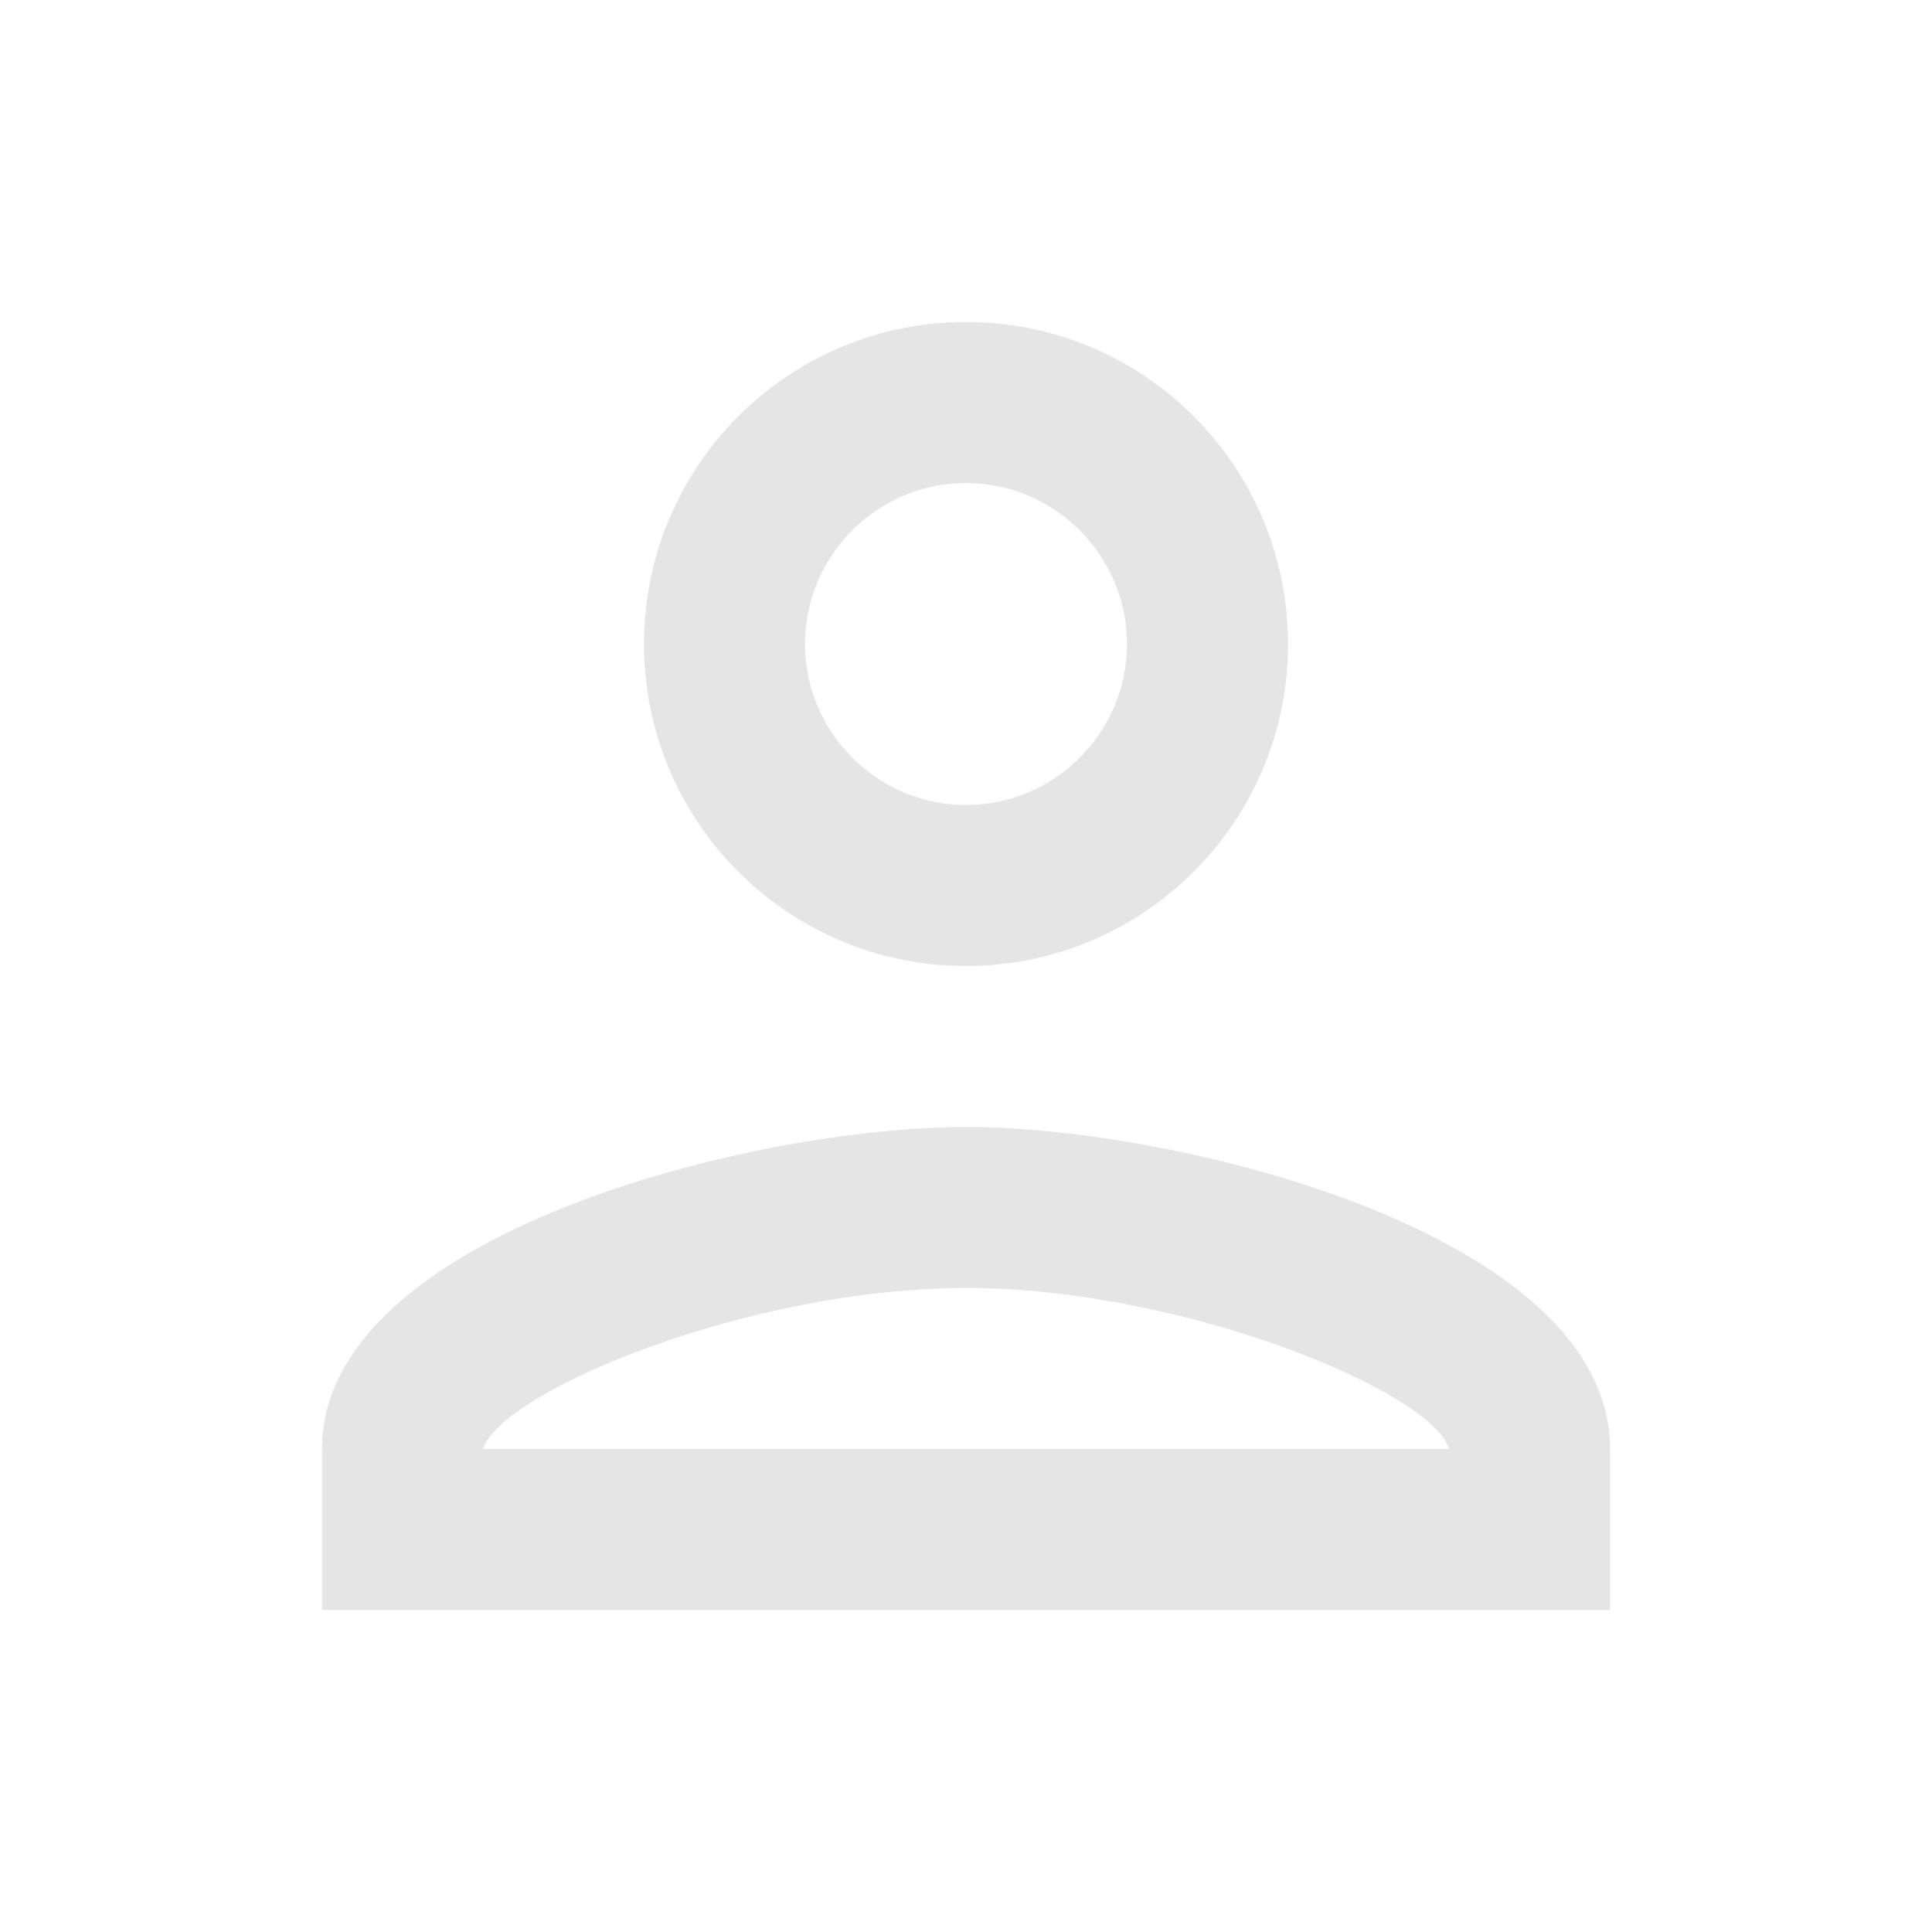 <svg fill="none" height="24" viewBox="0 0 24 24" width="24" xmlns="http://www.w3.org/2000/svg"><path d="m12 6c1.1 0 2 .9 2 2s-.9 2-2 2-2-.9-2-2 .9-2 2-2zm0 10c2.7 0 5.8 1.29 6 2h-12c.23-.72 3.31-2 6-2zm0-12c-2.21 0-4 1.79-4 4s1.79 4 4 4 4-1.79 4-4-1.79-4-4-4zm0 10c-2.67 0-8 1.34-8 4v2h16v-2c0-2.66-5.33-4-8-4z" fill="#e5e5e5"/></svg>